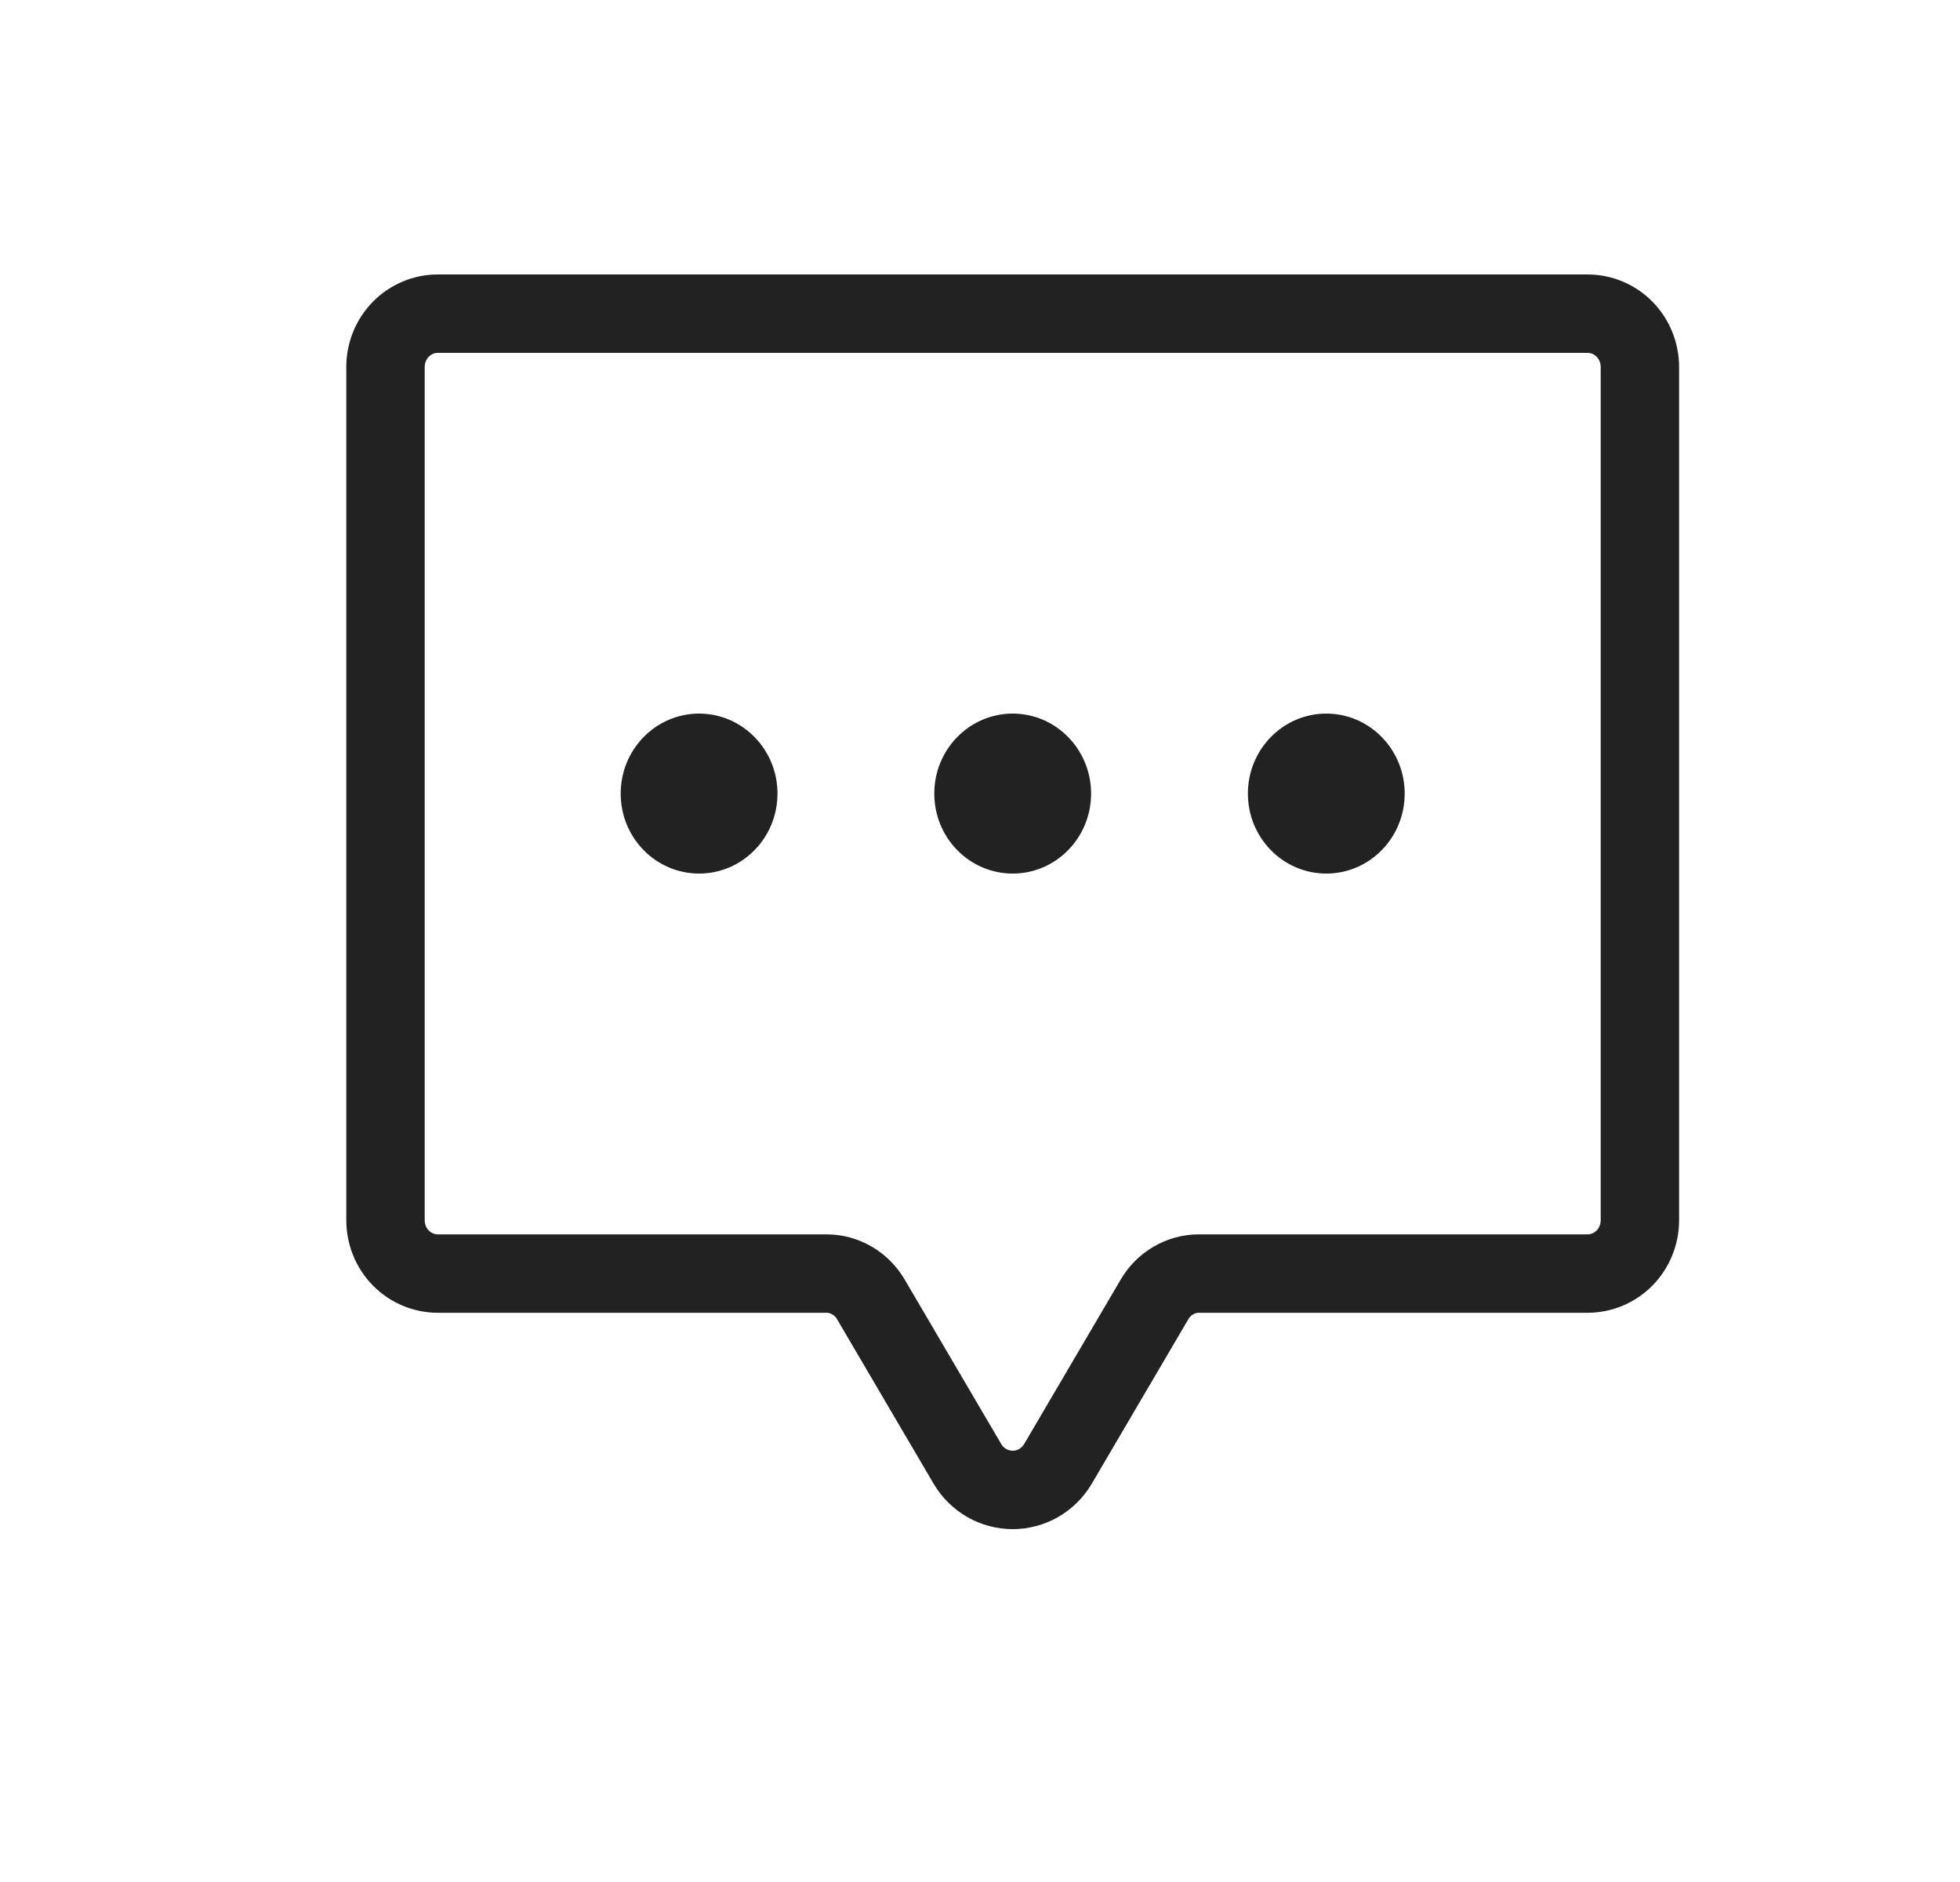 <svg width="25" height="24" viewBox="0 0 25 24" fill="none" xmlns="http://www.w3.org/2000/svg">
<path d="M14.725 16.572L13.492 18.672C13.432 18.772 13.347 18.855 13.246 18.913C13.146 18.97 13.032 19 12.917 19C12.802 19 12.688 18.97 12.588 18.913C12.487 18.855 12.402 18.772 12.342 18.672L11.109 16.572C11.051 16.472 10.968 16.388 10.868 16.33C10.769 16.272 10.657 16.241 10.542 16.241H5.584C5.407 16.241 5.237 16.169 5.112 16.042C4.987 15.914 4.917 15.741 4.917 15.561V4.68C4.917 4.5 4.987 4.327 5.112 4.199C5.237 4.072 5.407 4 5.584 4H20.25C20.427 4 20.597 4.072 20.722 4.199C20.847 4.327 20.917 4.5 20.917 4.68V15.561C20.917 15.741 20.847 15.914 20.722 16.042C20.597 16.169 20.427 16.241 20.25 16.241H15.292C15.177 16.241 15.065 16.272 14.966 16.33C14.866 16.388 14.783 16.472 14.725 16.572V16.572Z" stroke="#222222" stroke-linecap="round" stroke-linejoin="round"/>
<path d="M12.917 11.14C13.469 11.14 13.917 10.684 13.917 10.12C13.917 9.557 13.469 9.1 12.917 9.1C12.365 9.1 11.917 9.557 11.917 10.12C11.917 10.684 12.365 11.14 12.917 11.14Z" fill="#222222"/>
<path d="M8.917 11.14C9.469 11.14 9.917 10.684 9.917 10.12C9.917 9.557 9.469 9.1 8.917 9.1C8.365 9.1 7.917 9.557 7.917 10.12C7.917 10.684 8.365 11.14 8.917 11.14Z" fill="#222222"/>
<path d="M16.917 11.14C17.469 11.14 17.917 10.684 17.917 10.12C17.917 9.557 17.469 9.1 16.917 9.1C16.365 9.1 15.917 9.557 15.917 10.12C15.917 10.684 16.365 11.14 16.917 11.14Z" fill="#222222"/>
</svg>

